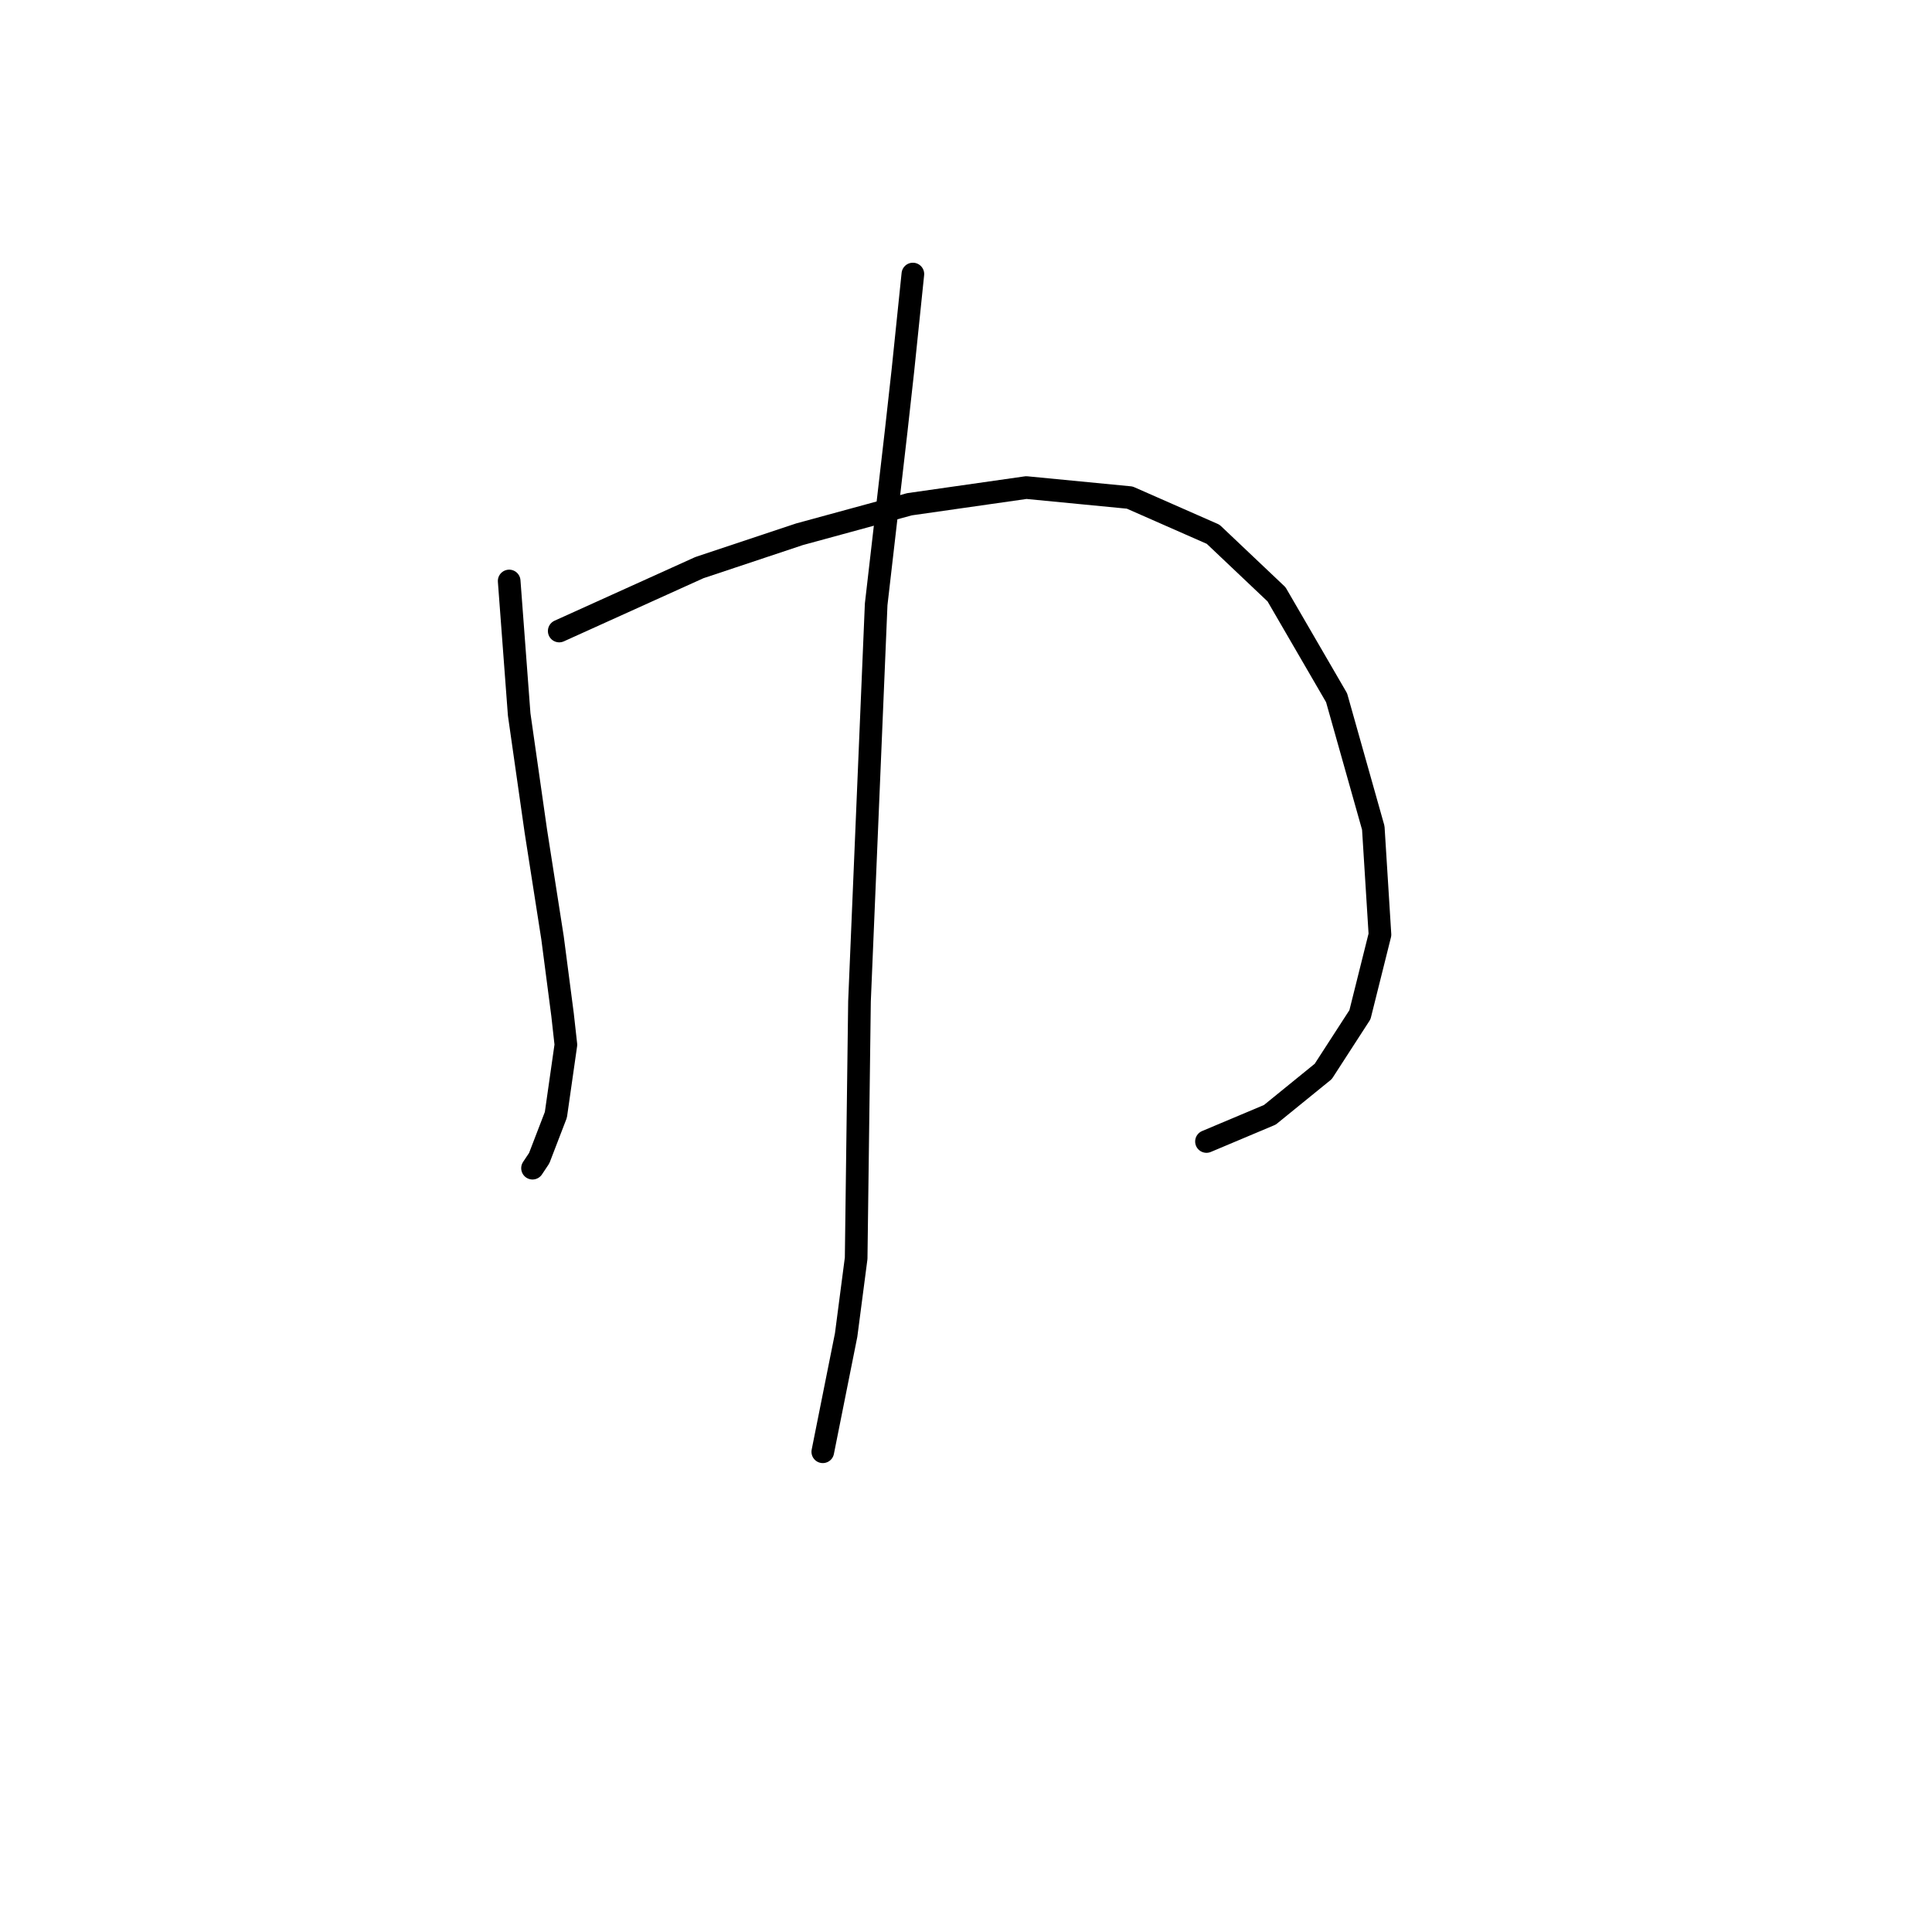 <?xml version="1.0" standalone="no"?>
    <svg width="256" height="256" xmlns="http://www.w3.org/2000/svg" version="1.1">
    <polyline stroke="black" stroke-width="3" stroke-linecap="round" fill="transparent" stroke-linejoin="round" points="67.468 76.983 68.794 94.667 71.004 110.14 73.215 124.286 74.541 134.454 74.983 138.433 73.657 147.717 71.446 153.464 70.562 154.79 70.562 154.79 " />
        <polyline stroke="black" stroke-width="3" stroke-linecap="round" fill="transparent" stroke-linejoin="round" points="74.099 83.614 92.667 75.215 105.929 70.794 120.518 66.815 135.991 64.605 149.696 65.931 160.748 70.794 169.147 78.751 177.105 92.456 181.968 109.697 182.852 123.844 180.2 134.454 175.337 141.97 168.263 147.717 159.864 151.254 159.864 151.254 " />
        <polyline stroke="black" stroke-width="3" stroke-linecap="round" fill="transparent" stroke-linejoin="round" points="120.96 36.311 119.634 49.132 118.75 57.089 116.097 80.078 113.887 132.686 113.445 166.727 112.118 176.895 109.024 192.368 109.024 192.368 " />
        </svg>